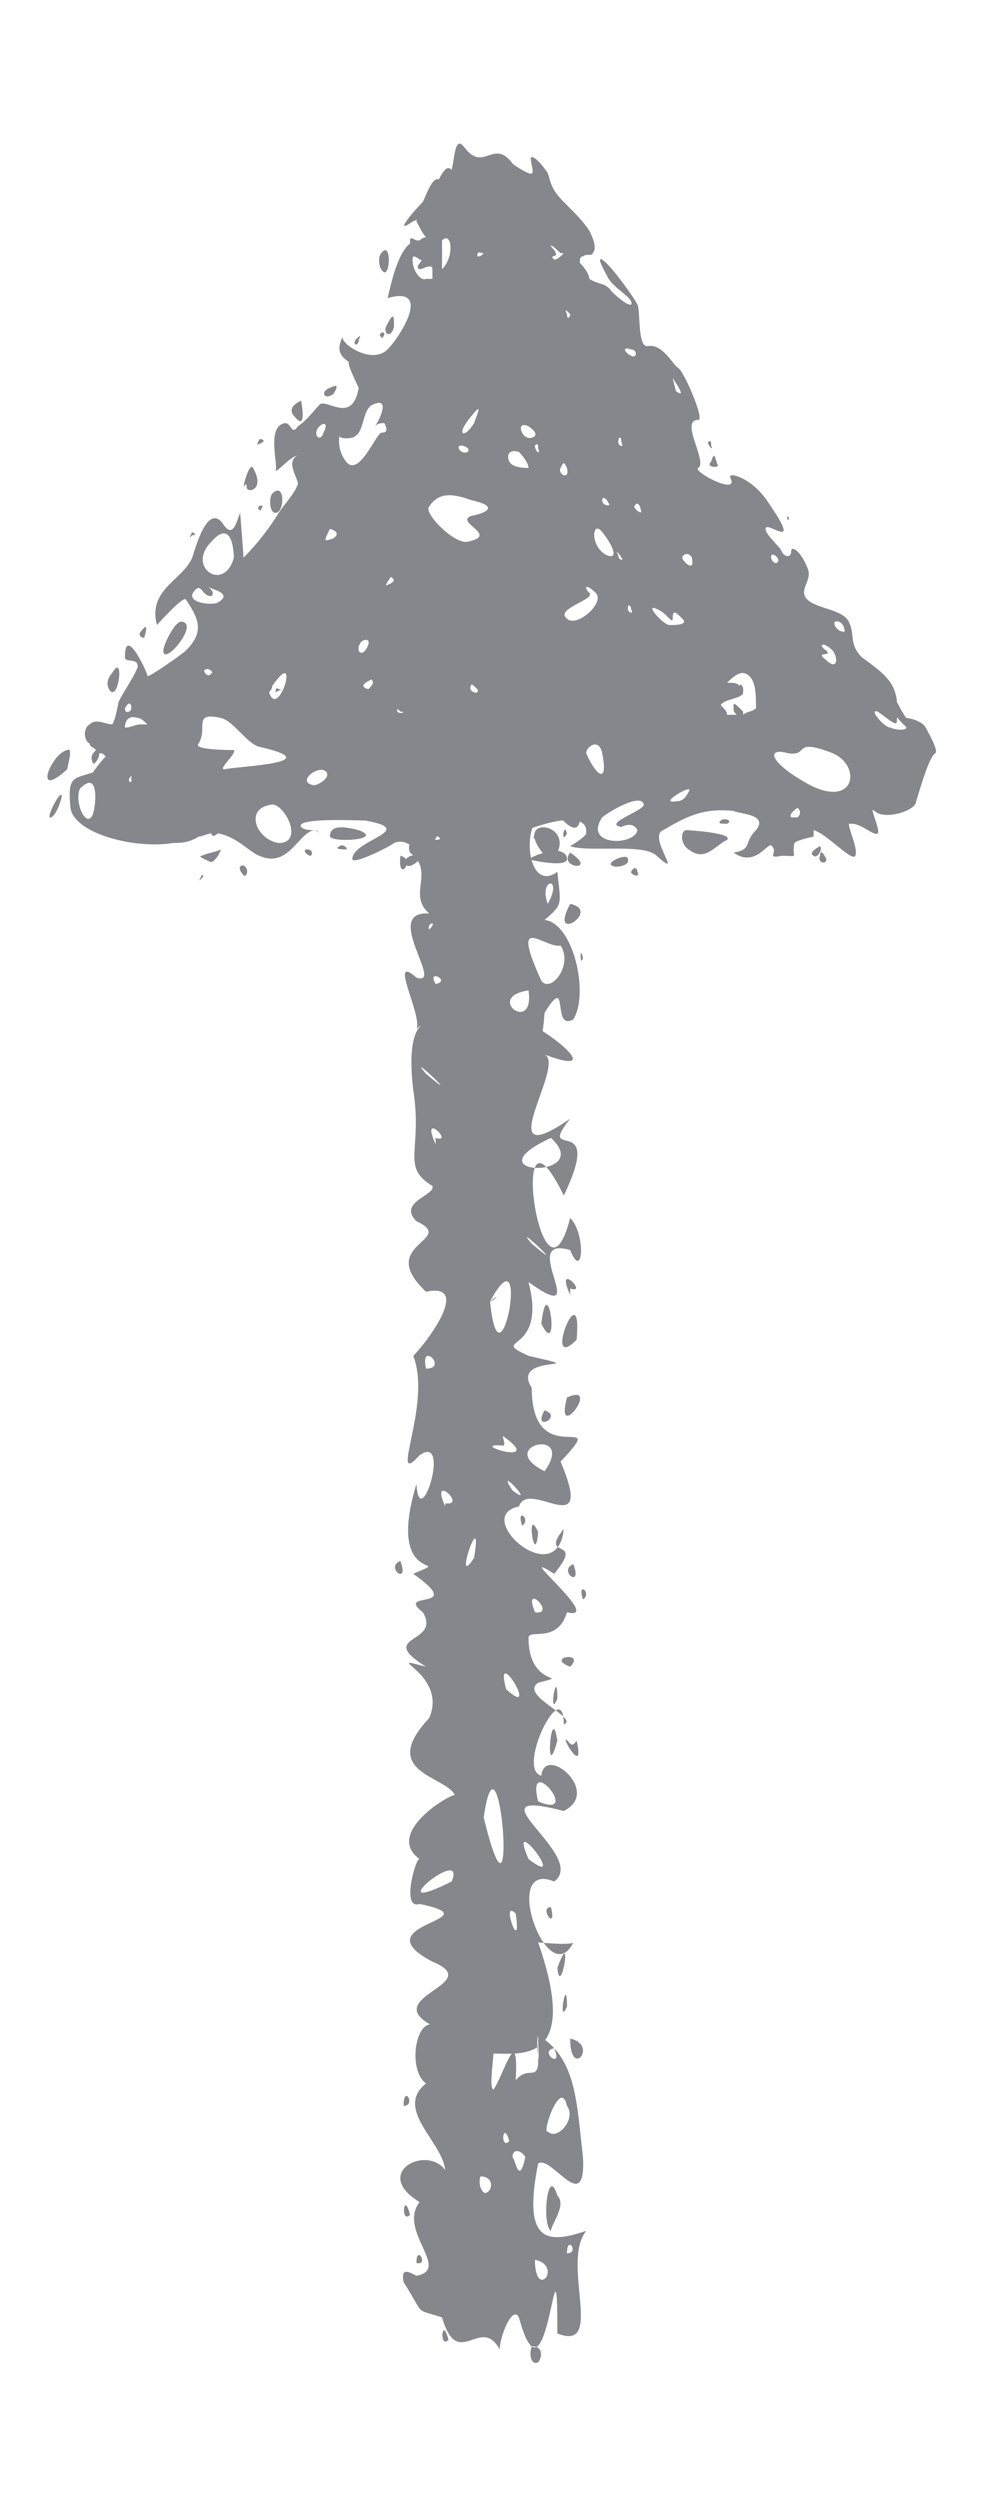 <?xml version="1.0" encoding="UTF-8" standalone="no"?><svg xmlns="http://www.w3.org/2000/svg" xmlns:xlink="http://www.w3.org/1999/xlink" clip-rule="evenodd" stroke-miterlimit="10" viewBox="0 0 31 78"><desc>SVG generated by Keynote</desc><defs></defs><g transform="matrix(1.00, 0.00, -0.00, -1.00, 0.0, 78.0)"><path d="M 16.8 14.5 C 16.7 14.2 16.9 13.5 16.8 13.3 M 16.8 14.5 C 18.0 13.8 18.0 12.4 18.2 10.7 C 18.3 8.8 17.2 10.8 16.8 10.5 C 16.3 8.0 17.1 8.0 18.3 8.4 C 17.5 7.4 18.9 4.6 17.4 5.2 C 17.4 9.2 17.1 2.4 16.2 5.7 C 16.0 6.1 15.6 5.1 15.6 4.7 C 15.0 5.8 14.3 4.0 13.8 5.7 C 12.9 6.0 13.3 5.7 12.6 6.8 C 12.5 7.3 12.8 7.1 13.0 7.0 C 14.1 7.2 12.4 8.4 13.1 9.3 C 11.6 10.2 13.3 11.1 13.9 10.3 C 13.8 11.2 12.3 12.2 13.3 13.0 C 12.6 13.5 13.1 15.8 14.0 14.4 C 14.5 13.4 15.0 14.5 15.3 14.7 C 15.6 14.4 15.2 13.0 15.4 12.8 C 15.7 13.2 16.2 15.0 16.1 13.1 C 16.6 13.7 16.9 12.7 16.8 14.5 C 16.8 14.5 16.8 14.5 16.8 14.5 Z M 17.7 7.7 C 18.1 7.7 17.7 8.3 17.7 7.7 C 17.7 7.7 17.7 7.7 17.7 7.7 Z M 12.6 12.3 C 13.0 12.3 12.6 13.0 12.6 12.3 C 12.6 12.3 12.6 12.3 12.6 12.3 Z M 13.0 7.4 C 13.4 7.3 13.0 8.0 13.0 7.4 C 13.0 7.4 13.0 7.4 13.0 7.4 Z M 17.4 9.5 C 17.1 10.5 16.9 8.6 17.2 8.4 C 17.2 8.6 17.7 9.2 17.4 9.5 C 17.4 9.5 17.4 9.5 17.4 9.5 Z M 15.2 9.6 C 15.4 9.7 15.4 10.1 15.0 10.1 C 14.9 9.8 15.1 9.5 15.2 9.6 C 15.2 9.6 15.2 9.6 15.2 9.6 Z M 16.8 4.3 C 16.9 4.4 17.0 4.8 16.6 4.8 C 16.5 4.5 16.6 4.2 16.8 4.3 C 16.8 4.3 16.8 4.3 16.8 4.3 Z M 16.4 10.7 C 16.3 10.9 16.0 11.0 16.0 10.7 C 16.1 10.6 16.2 9.8 16.4 10.7 C 16.4 10.7 16.4 10.7 16.4 10.7 Z M 17.7 12.3 C 17.5 13.2 16.9 11.4 17.1 11.5 C 17.4 11.2 18.0 11.9 17.7 12.3 C 17.7 12.3 17.7 12.3 17.7 12.3 Z M 15.9 11.2 C 15.7 11.9 15.6 10.9 15.9 11.2 C 15.9 11.2 15.9 11.2 15.9 11.2 Z M 14.0 5.0 C 13.8 5.8 13.7 4.7 14.0 5.0 C 14.0 5.0 14.0 5.0 14.0 5.0 Z M 12.8 8.9 C 12.6 9.7 12.5 8.6 12.8 8.9 C 12.8 8.9 12.8 8.9 12.8 8.9 Z M 16.7 7.5 C 16.7 6.2 17.6 7.3 16.7 7.5 C 16.7 7.5 16.7 7.5 16.7 7.5 Z M 17.8 14.4 C 17.8 13.1 18.7 14.2 17.8 14.4 C 17.8 14.4 17.8 14.4 17.8 14.4 Z M 17.4 54.3 C 17.6 55.4 18.9 50.8 17.4 52.6 C 16.2 53.1 16.3 50.0 17.4 50.8 C 17.5 49.8 17.6 49.8 17.0 49.3 C 17.9 49.2 18.4 47.0 17.9 46.2 C 17.2 45.8 17.8 47.7 17.0 46.4 C 16.8 43.7 16.2 46.6 15.1 45.6 C 15.1 45.5 15.6 45.4 15.3 45.2 C 14.4 45.1 13.7 46.6 13.0 45.9 C 13.2 46.3 12.1 48.3 13.0 47.5 C 13.9 47.2 11.9 49.6 13.4 49.5 C 12.7 50.1 13.6 50.8 12.8 51.4 C 12.6 51.9 13.4 51.9 13.6 51.8 C 14.3 51.8 12.0 52.4 13.3 53.2 C 12.9 53.2 13.0 55.4 13.6 53.8 C 13.5 54.3 13.1 56.8 14.5 55.4 C 15.1 53.7 15.8 57.3 15.9 55.2 C 16.0 53.6 15.8 53.3 16.5 54.5 C 16.4 54.9 16.5 56.7 17.1 55.1 C 16.9 54.8 17.1 54.0 17.4 54.3 C 17.4 54.3 17.4 54.3 17.4 54.3 Z M 15.5 54.6 C 15.4 53.7 16.0 54.5 15.5 54.6 C 15.5 54.6 15.5 54.6 15.5 54.6 Z M 12.5 51.3 C 12.4 50.4 13.0 51.2 12.5 51.3 C 12.5 51.3 12.5 51.3 12.5 51.3 Z M 17.8 51.4 C 17.4 50.9 18.7 50.8 17.8 51.4 C 17.8 51.4 17.8 51.4 17.8 51.4 Z M 13.6 52.8 C 13.6 52.7 13.8 53.0 13.8 53.1 C 13.8 53.1 13.6 52.9 13.6 52.8 C 13.6 52.8 13.6 52.8 13.6 52.8 Z M 17.8 49.8 C 17.1 48.5 18.8 49.6 17.8 49.8 C 17.8 49.8 17.8 49.8 17.8 49.8 Z M 16.5 47.1 C 15.1 46.9 16.7 45.7 16.5 47.1 C 16.5 47.1 16.5 47.1 16.5 47.1 Z M 13.4 49.0 C 13.7 49.3 13.3 49.2 13.4 49.0 C 13.4 49.0 13.4 49.0 13.4 49.0 Z M 13.3 55.0 C 13.5 55.2 13.1 55.2 13.3 55.0 C 13.3 55.0 13.3 55.0 13.3 55.0 Z M 13.6 47.3 C 14.1 47.4 13.3 47.8 13.6 47.3 C 13.6 47.3 13.6 47.3 13.6 47.3 Z M 17.2 51.1 C 18.3 52.4 15.6 52.7 17.2 51.1 C 17.2 51.1 17.2 51.1 17.2 51.1 Z M 17.3 53.4 C 17.5 54.2 16.6 53.2 16.8 52.8 C 16.9 52.9 17.3 53.2 17.3 53.4 C 17.3 53.4 17.3 53.4 17.3 53.4 Z M 17.1 49.8 C 17.6 50.7 16.8 50.6 17.1 49.8 C 17.1 49.8 17.1 49.8 17.1 49.8 Z M 17.7 52.0 C 17.6 52.4 17.5 51.6 17.7 52.0 C 17.7 52.0 17.7 52.0 17.7 52.0 Z M 18.2 48.1 C 18.1 48.6 18.1 47.8 18.2 48.1 C 18.2 48.1 18.2 48.1 18.2 48.1 Z M 17.9 54.4 C 17.8 54.8 17.7 54.1 17.9 54.4 C 17.9 54.4 17.9 54.4 17.9 54.4 Z M 17.5 48.5 C 17.0 48.4 15.9 49.6 16.9 47.4 C 17.2 47.0 17.9 47.9 17.5 48.5 C 17.5 48.5 17.5 48.5 17.5 48.5 Z M 16.8 17.4 C 18.3 13.1 15.7 14.1 15.2 13.9 C 14.4 13.3 14.0 13.9 13.5 14.8 C 11.8 15.7 15.2 16.1 13.5 16.8 C 11.2 18.0 15.5 18.1 13.1 18.6 C 12.5 18.4 13.0 20.1 13.1 20.0 C 12.0 20.8 14.0 22.0 14.2 22.0 C 13.9 22.6 11.8 22.7 13.4 24.4 C 14.0 25.8 11.8 26.4 13.3 26.0 C 11.7 27.0 13.8 26.7 13.2 27.7 C 12.3 28.4 14.6 27.7 12.9 28.9 C 14.3 29.5 12.0 28.4 13.0 31.7 C 13.1 30.1 14.1 33.3 13.1 32.6 C 12.1 31.5 13.5 34.2 12.9 35.7 C 13.4 36.2 14.7 38.0 13.3 37.7 C 11.7 39.2 14.3 39.3 13.0 39.9 C 12.4 40.5 13.6 40.7 13.5 41.0 C 12.5 41.6 13.2 42.1 12.9 44.0 C 12.4 48.3 15.4 44.7 15.7 46.3 C 16.2 46.6 19.4 44.2 17.0 45.1 C 17.7 44.8 15.2 41.3 17.8 43.1 C 16.7 41.7 18.9 43.4 17.6 40.7 C 15.8 44.4 16.9 36.5 17.8 40.0 C 18.3 39.5 18.2 38.0 17.8 39.0 C 16.1 39.5 18.6 36.5 16.5 38.0 C 17.1 35.7 15.2 36.3 16.5 35.7 C 18.7 35.2 15.9 35.8 16.6 34.7 C 16.6 32.0 19.1 34.1 17.5 32.4 C 18.6 29.8 16.5 31.9 16.2 31.0 C 14.7 30.7 17.4 28.3 17.6 30.3 C 16.8 29.3 18.3 30.1 17.3 28.9 C 15.9 29.8 18.9 27.4 17.7 27.7 C 17.4 26.7 16.5 27.2 16.5 26.9 C 16.5 25.3 17.9 25.8 16.8 25.5 C 16.2 25.1 18.1 24.4 17.6 24.2 C 17.6 25.8 16.1 22.8 16.9 22.6 C 17.0 23.6 18.8 22.1 17.6 21.5 C 14.5 22.3 18.4 20.1 17.3 19.3 C 15.6 20.0 17.1 15.8 17.9 17.4 C 17.8 17.3 16.8 17.4 16.8 17.4 M 17.4 23.7 C 17.2 25.0 17.0 22.2 17.4 23.7 M 17.8 23.6 C 17.3 24.2 18.3 22.4 18.0 23.7 C 18.0 23.7 17.9 23.5 17.8 23.6 M 17.9 29.2 C 17.4 29.0 18.2 28.4 17.9 29.2 M 16.8 30.2 C 16.4 31.1 16.7 29.0 16.8 30.2 M 17.2 42.5 C 14.6 41.3 18.6 41.2 17.2 42.5 M 17.7 34.4 C 17.3 32.9 18.8 34.9 17.7 34.4 M 17.0 34.0 C 16.6 33.3 17.6 33.8 17.0 34.0 M 17.2 40.2 C 17.1 40.3 17.1 40.3 17.2 40.2 C 17.2 40.2 17.2 40.2 17.2 40.2 Z M 17.1 43.8 C 17.1 43.8 17.1 43.8 17.1 43.8 C 17.1 43.8 17.1 43.8 17.1 43.8 Z M 16.9 36.7 C 17.5 35.5 17.1 38.5 16.9 36.7 C 16.9 36.7 16.9 36.7 16.9 36.7 Z M 13.2 42.1 C 13.1 42.0 13.1 42.0 13.2 42.1 C 13.2 42.1 13.2 42.1 13.2 42.1 Z M 16.2 22.6 C 16.2 22.6 16.2 22.6 16.2 22.6 C 16.2 22.6 16.2 22.6 16.2 22.6 Z M 17.2 18.5 C 16.8 18.5 17.4 17.7 17.2 18.5 C 17.2 18.5 17.2 18.5 17.2 18.5 Z M 14.2 15.1 C 14.2 15.1 14.2 15.1 14.2 15.1 C 14.2 15.1 14.2 15.1 14.2 15.1 Z M 14.9 21.2 C 14.8 21.2 14.8 21.2 14.9 21.2 C 14.9 21.2 14.9 21.2 14.9 21.2 Z M 16.8 21.8 C 18.2 21.2 16.4 23.4 16.8 21.8 C 16.8 21.8 16.8 21.8 16.8 21.8 Z M 13.3 35.3 C 14.0 35.3 13.1 36.2 13.3 35.3 C 13.3 35.3 13.3 35.3 13.3 35.3 Z M 16.3 30.4 C 16.6 30.6 16.1 31.0 16.3 30.4 C 16.3 30.4 16.3 30.4 16.3 30.4 Z M 18.2 28.1 C 18.5 28.3 18.0 28.7 18.2 28.1 C 18.2 28.1 18.2 28.1 18.2 28.1 Z M 17.6 18.6 C 17.7 18.6 17.7 18.6 17.6 18.6 C 17.6 18.6 17.6 18.6 17.6 18.6 Z M 16.5 20.0 C 17.8 19.0 15.8 21.6 16.5 20.0 C 16.5 20.0 16.5 20.0 16.5 20.0 Z M 16.1 18.3 C 15.6 18.8 16.3 16.9 16.1 18.3 M 14.1 19.3 C 14.6 20.5 11.7 18.1 14.1 19.3 C 14.1 19.3 14.1 19.3 14.1 19.3 Z M 13.6 25.7 C 13.5 25.7 13.5 25.7 13.6 25.7 C 13.6 25.7 13.6 25.7 13.6 25.7 Z M 17.4 25.0 C 17.4 26.1 17.1 24.3 17.4 25.0 C 17.4 25.0 17.4 25.0 17.4 25.0 Z M 17.7 15.4 C 17.7 16.5 17.4 14.7 17.7 15.4 C 17.7 15.4 17.7 15.4 17.7 15.4 Z M 14.8 29.4 C 15.1 31.2 14.1 28.3 14.8 29.4 C 14.8 29.4 14.8 29.4 14.8 29.4 Z M 16.4 36.0 C 16.3 36.1 16.3 36.1 16.4 36.0 C 16.4 36.0 16.4 36.0 16.4 36.0 Z M 16.9 37.3 C 16.9 37.3 16.9 37.3 16.9 37.3 C 16.9 37.3 16.9 37.3 16.9 37.3 Z M 15.6 42.4 C 15.5 42.5 15.5 42.5 15.6 42.4 C 15.6 42.4 15.6 42.4 15.6 42.4 Z M 17.6 38.4 C 17.5 38.4 17.5 38.4 17.6 38.4 C 17.6 38.4 17.6 38.4 17.6 38.4 Z M 17.2 42.0 C 17.2 42.0 17.2 42.0 17.2 42.0 C 17.2 42.0 17.2 42.0 17.2 42.0 Z M 18.4 41.5 C 18.3 41.5 18.3 41.5 18.4 41.5 C 18.4 41.5 18.4 41.5 18.4 41.5 Z M 12.6 33.5 C 12.5 33.6 12.5 33.6 12.6 33.5 C 12.6 33.5 12.6 33.5 12.6 33.5 Z M 18.0 20.5 C 17.9 20.6 17.9 20.6 18.0 20.5 C 18.0 20.5 18.0 20.5 18.0 20.5 Z M 16.7 41.7 C 16.7 41.7 16.7 41.7 16.7 41.7 C 16.7 41.7 16.7 41.7 16.7 41.7 Z M 15.7 32.9 C 14.5 33.0 17.1 32.2 15.7 33.2 C 15.7 33.1 15.8 32.9 15.7 32.9 M 13.8 34.1 C 13.7 34.1 13.7 34.1 13.8 34.1 C 13.8 34.1 13.8 34.1 13.8 34.1 Z M 13.1 30.2 C 13.0 30.1 13.0 30.1 13.1 30.2 C 13.1 30.2 13.1 30.2 13.1 30.2 Z M 17.8 37.8 C 18.4 37.6 17.3 38.7 17.8 37.6 M 13.6 42.5 C 14.2 42.3 13.1 43.4 13.6 42.3 M 17.3 14.1 C 16.8 14.0 17.6 13.4 17.3 14.1 M 12.5 29.3 C 12.0 29.1 12.8 28.5 12.5 29.3 M 13.9 31.1 C 14.6 31.0 13.4 32.1 13.9 31.0 M 13.6 39.7 C 13.6 39.8 13.6 39.8 13.6 39.7 C 13.6 39.7 13.6 39.7 13.6 39.7 Z M 17.3 26.7 C 17.3 26.7 17.3 26.7 17.3 26.7 C 17.3 26.7 17.3 26.7 17.3 26.7 Z M 16.0 31.5 C 16.8 30.9 15.4 32.4 16.0 31.5 M 15.8 25.3 C 16.9 24.3 15.4 26.8 15.8 25.3 M 13.3 44.5 C 14.6 43.4 12.6 45.3 13.3 44.5 M 16.6 39.2 C 17.9 38.1 15.9 40.0 16.6 39.2 M 16.7 27.7 C 17.4 27.6 16.3 28.7 16.7 27.7 M 17.4 16.6 C 17.5 15.6 17.9 18.0 17.4 16.6 M 13.6 37.1 C 13.5 37.2 13.5 37.2 13.6 37.1 C 13.6 37.1 13.6 37.1 13.6 37.1 Z M 12.5 20.0 C 12.4 20.0 12.4 20.0 12.5 20.0 C 12.5 20.0 12.5 20.0 12.5 20.0 Z M 17.6 45.9 C 17.5 45.9 17.5 45.9 17.6 45.9 C 17.6 45.9 17.6 45.9 17.6 45.9 Z M 16.0 38.5 C 15.9 38.6 15.9 38.6 16.0 38.5 C 16.0 38.5 16.0 38.5 16.0 38.5 Z M 17.8 43.8 C 17.7 43.9 17.7 43.9 17.8 43.8 C 17.8 43.8 17.8 43.8 17.8 43.8 Z M 15.0 35.2 C 14.9 35.2 14.9 35.2 15.0 35.2 C 15.0 35.2 15.0 35.2 15.0 35.2 Z M 18.3 34.5 C 18.2 34.6 18.2 34.6 18.3 34.5 C 18.3 34.5 18.3 34.5 18.3 34.5 Z M 16.9 30.9 C 16.8 30.9 16.8 30.9 16.9 30.9 C 16.9 30.9 16.9 30.9 16.9 30.9 Z M 18.0 36.2 C 18.2 38.4 16.9 35.1 18.0 36.2 C 18.0 36.2 18.0 36.2 18.0 36.2 Z M 14.7 32.4 C 14.7 32.4 14.7 32.4 14.7 32.4 C 14.7 32.4 14.7 32.4 14.7 32.4 Z M 17.0 32.1 C 18.0 33.5 15.4 32.9 17.0 32.1 M 17.8 26.0 C 18.3 26.5 17.0 26.3 17.8 26.0 M 13.5 23.6 C 13.4 23.6 13.4 23.6 13.5 23.6 C 13.5 23.6 13.5 23.6 13.5 23.6 Z M 13.8 24.3 C 13.8 24.3 13.8 24.3 13.8 24.3 C 13.8 24.3 13.8 24.3 13.8 24.3 Z M 18.0 24.6 C 18.0 24.6 18.0 24.6 18.0 24.6 C 18.0 24.6 18.0 24.6 18.0 24.6 Z M 12.6 24.4 C 12.6 24.4 12.6 24.4 12.6 24.4 C 12.6 24.4 12.6 24.4 12.6 24.4 Z M 18.2 33.7 C 18.2 33.7 18.2 33.7 18.2 33.7 C 18.2 33.7 18.2 33.7 18.2 33.7 Z M 18.2 44.9 C 18.2 44.9 18.2 44.9 18.2 44.9 C 18.2 44.9 18.2 44.9 18.2 44.9 Z M 13.9 16.9 C 13.9 17.0 13.9 17.0 13.9 16.9 C 13.9 16.9 13.9 16.9 13.9 16.9 Z M 16.9 34.9 C 16.8 34.9 16.8 34.9 16.9 34.9 C 16.9 34.9 16.9 34.9 16.9 34.9 Z M 13.7 22.0 C 13.6 22.1 13.6 22.1 13.7 22.0 C 13.7 22.0 13.7 22.0 13.7 22.0 Z M 17.1 34.1 C 17.1 34.2 17.1 34.2 17.1 34.1 C 17.1 34.1 17.1 34.1 17.1 34.1 Z M 13.3 36.8 C 13.3 36.8 13.3 36.8 13.3 36.8 C 13.3 36.8 13.3 36.8 13.3 36.8 Z M 12.6 39.2 C 12.6 39.2 12.6 39.2 12.6 39.2 C 12.6 39.2 12.6 39.2 12.6 39.2 Z M 15.6 36.6 C 15.6 36.7 15.6 36.7 15.6 36.6 C 15.6 36.6 15.6 36.6 15.6 36.6 Z M 15.1 21.3 C 16.2 16.8 15.6 24.7 15.1 21.3 M 15.3 37.4 C 15.6 34.3 16.6 39.8 15.3 37.4 C 15.7 37.7 15.4 37.4 15.3 37.4 " fill="#85878C"></path><path d="M 2.1 54.6 C 1.6 54.5 1.0 53.0 2.1 54.0 C 2.1 54.1 2.3 54.7 2.1 54.6 Z M 3.5 57.0 C 3.4 56.9 3.3 56.7 3.4 56.5 C 3.7 56.0 3.9 57.7 3.5 57.0 Z M 1.9 53.2 C 1.8 53.2 1.4 52.4 1.6 52.5 C 1.8 52.6 2.0 53.3 1.9 53.2 Z M 5.7 58.6 C 5.5 58.7 5.1 57.9 5.1 57.7 C 5.1 57.2 6.2 58.5 5.7 58.6 Z M 9.8 52.1 C 9.9 52.1 9.9 52.1 10.0 52.0 C 9.9 52.1 9.8 52.1 9.8 52.1 Z M 11.9 70.1 C 11.8 70.0 11.8 69.6 12.0 69.5 C 12.2 69.5 12.2 70.5 11.9 70.1 Z M 25.6 51.6 C 25.6 51.6 25.2 51.4 25.4 51.3 C 25.5 51.2 25.7 51.5 25.6 51.6 Z M 25.6 51.3 C 25.5 51.1 25.8 51.0 25.8 51.2 C 25.7 51.4 25.6 51.5 25.6 51.3 Z M 22.2 64.1 C 22.2 64.2 22.2 64.3 22.1 64.2 C 22.1 64.1 22.3 63.9 22.2 64.1 Z M 22.2 63.6 C 22.0 63.4 22.5 63.4 22.4 63.5 C 22.3 63.8 22.3 63.9 22.2 63.6 Z M 24.6 61.9 C 24.6 62.0 24.6 62.1 24.6 61.9 C 24.5 61.8 24.7 61.7 24.6 61.9 Z M 19.1 51.0 C 19.2 50.9 19.7 51.0 19.6 51.2 C 19.6 51.4 18.9 51.1 19.1 51.0 Z M 19.7 50.8 C 19.7 50.7 20.0 50.6 19.9 50.8 C 19.9 50.9 19.8 51.0 19.7 50.8 Z M 17.7 51.2 C 17.7 51.5 17.2 51.5 17.1 51.4 C 16.9 51.4 16.7 51.3 16.5 51.2 C 16.4 51.2 17.7 50.9 17.7 51.2 Z M 13.5 51.5 C 13.5 51.4 13.5 51.3 13.7 51.4 C 13.9 51.5 13.5 51.6 13.5 51.5 Z M 15.9 51.3 C 15.9 51.2 15.9 51.2 16.1 51.3 C 16.3 51.3 15.9 51.4 15.9 51.3 Z M 7.9 63.4 C 7.8 63.6 7.6 62.9 7.6 62.8 C 7.6 62.8 7.7 63.0 7.7 62.8 C 7.7 62.6 8.3 62.7 7.9 63.4 Z M 4.4 58.3 C 4.3 58.2 4.4 58.1 4.5 58.1 C 4.5 58.1 4.7 58.7 4.4 58.3 Z M 8.2 62.2 C 8.1 62.3 8.0 62.1 8.1 62.1 C 8.1 62.0 8.2 62.2 8.2 62.2 Z M 8.5 62.6 C 8.4 62.5 8.4 62.0 8.6 62.0 C 8.9 62.0 8.9 63.0 8.5 62.6 Z M 8.1 64.3 C 8.0 64.1 8.0 64.1 8.2 64.2 C 8.3 64.3 8.1 64.3 8.1 64.3 Z M 6.0 61.4 C 5.9 61.2 5.9 61.2 6.0 61.3 C 6.2 61.3 6.0 61.4 6.0 61.4 Z M 9.4 65.5 C 9.4 65.5 8.9 65.3 9.2 65.0 C 9.6 64.5 9.4 65.5 9.4 65.5 Z M 11.1 67.4 C 11.0 67.2 11.2 67.2 11.2 67.4 C 11.3 67.6 11.2 67.5 11.1 67.4 Z M 12.3 67.8 C 12.3 68.1 12.3 68.3 12.1 67.9 C 11.9 67.6 12.2 67.4 12.3 67.8 Z M 11.9 67.5 C 11.9 67.4 12.0 67.5 12.0 67.6 C 11.9 67.7 11.8 67.5 11.9 67.5 Z M 10.3 65.9 C 10.0 65.8 10.1 65.5 10.4 65.7 C 10.6 66.0 10.5 66.0 10.3 65.9 Z M 7.6 51.0 C 7.4 51.0 7.5 50.8 7.6 50.7 C 7.7 50.6 7.8 50.9 7.6 51.0 Z M 16.7 52.0 C 16.6 51.8 16.7 51.8 16.9 51.9 C 17.2 51.9 16.8 52.1 16.7 52.0 Z M 22.5 52.4 C 22.4 52.3 22.5 52.3 22.7 52.3 C 22.9 52.4 22.6 52.5 22.5 52.4 Z M 14.4 51.9 C 14.3 51.9 14.9 51.4 15.3 51.8 C 15.6 52.2 14.6 52.3 14.4 51.9 Z M 8.7 56.5 C 8.6 56.6 8.6 56.4 8.6 56.4 C 8.8 56.5 8.8 56.5 8.7 56.5 Z M 15.7 52.6 C 15.6 52.7 15.6 52.4 15.7 52.3 C 15.8 52.3 15.9 52.6 15.7 52.6 Z M 21.4 52.1 C 21.2 52.0 21.3 51.6 21.5 51.5 C 22.0 51.1 22.3 51.6 22.7 51.8 C 22.9 52.0 21.6 52.1 21.4 52.1 Z M 6.2 51.9 C 6.3 51.9 6.5 52.0 6.6 52.0 C 6.6 51.9 6.7 51.9 6.8 52.0 C 7.4 51.9 7.8 51.4 8.1 51.3 C 9.0 50.9 9.3 52.0 9.8 52.1 C 9.7 52.1 9.5 52.1 9.4 52.2 C 9.2 52.5 11.2 52.4 11.4 52.4 C 13.1 52.1 11.0 51.8 11.0 51.2 C 11.0 51.0 12.2 51.6 12.3 51.7 C 12.8 51.9 12.9 51.3 13.4 51.6 C 13.6 51.7 14.2 53.0 14.4 52.8 C 14.6 52.6 15.1 52.8 15.3 52.8 C 15.7 52.8 16.2 52.7 15.9 52.3 C 15.7 51.9 15.6 51.6 16.0 51.9 C 16.3 52.1 18.4 52.9 18.3 52.0 C 18.3 51.9 17.8 51.6 17.8 51.6 C 18.4 51.4 20.1 51.7 20.5 51.3 C 21.4 50.5 20.2 51.9 20.7 52.1 C 21.4 52.5 21.9 52.8 22.9 52.7 C 23.1 52.6 24.0 52.6 23.6 52.1 C 23.2 51.7 23.5 51.5 22.9 51.4 C 23.6 50.9 24.0 51.8 24.1 51.6 C 24.3 51.4 23.9 51.2 24.4 51.3 C 25.0 51.3 24.7 51.2 24.8 51.7 C 24.9 51.8 25.4 51.9 25.4 51.9 C 25.4 52.0 25.4 52.0 25.4 52.1 C 25.8 52.0 26.6 51.1 26.7 51.3 C 26.8 51.5 26.5 52.1 26.5 52.3 C 26.6 52.3 26.6 52.3 26.6 52.3 C 26.9 52.3 27.3 51.9 27.4 52.0 C 27.5 52.1 27.1 52.9 27.3 52.7 C 27.6 52.4 28.6 52.7 28.6 53.0 C 28.7 53.3 29.0 54.4 29.2 54.5 C 29.3 54.6 29.0 55.1 28.9 55.3 C 28.8 55.5 28.4 55.6 28.3 55.6 C 28.2 55.7 28.0 56.1 28.0 56.1 C 28.0 56.1 28.0 56.4 27.8 56.7 C 27.6 57.0 27.3 57.2 26.9 57.5 C 26.5 57.9 26.7 58.2 26.5 58.6 C 26.3 59.0 25.5 59.0 25.2 59.3 C 24.9 59.6 25.4 59.9 25.2 60.3 C 25.0 60.8 24.7 61.0 24.7 60.8 C 24.7 60.6 24.5 60.6 24.4 60.8 C 24.4 60.9 23.9 61.3 23.9 61.5 C 23.9 61.8 25.1 60.7 24.0 62.3 C 23.5 63.1 22.7 63.3 22.8 63.1 C 23.1 62.5 21.6 63.3 21.8 63.4 C 22.1 63.6 21.2 64.9 21.8 64.9 C 22.0 64.9 21.4 66.3 21.2 66.5 C 21.0 66.6 20.7 67.3 20.2 67.2 C 19.9 67.2 20.0 68.3 19.9 68.5 C 19.8 68.7 19.1 69.7 18.8 69.9 C 18.6 70.0 18.9 69.5 19.0 69.3 C 19.2 69.0 19.6 68.8 19.7 68.6 C 19.8 68.3 19.3 68.7 19.1 68.9 C 18.9 69.2 18.7 69.1 18.4 69.3 C 18.4 69.4 18.3 69.6 18.1 69.8 C 18.1 69.9 18.1 70.0 18.2 70.0 C 18.3 70.1 18.5 70.0 18.5 70.1 C 18.6 70.2 18.6 70.4 18.4 70.8 C 18.2 71.1 18.0 71.3 17.6 71.7 C 17.2 72.1 17.2 72.3 17.1 72.6 C 16.9 72.9 16.7 73.1 16.6 73.1 C 16.5 73.1 16.7 72.6 16.6 72.6 C 16.6 72.5 16.1 72.8 16.0 72.9 C 15.4 73.7 15.1 72.6 14.5 73.4 C 14.2 73.8 14.2 73.1 14.1 72.7 C 14.0 72.8 13.9 72.8 13.7 72.4 C 13.5 72.5 13.3 71.9 13.2 71.7 C 13.0 71.5 12.2 70.6 12.9 71.1 C 12.9 71.1 13.0 71.1 13.0 71.2 C 13.0 71.2 13.0 71.2 13.0 71.1 C 13.0 71.1 13.6 71.2 13.6 71.2 C 13.6 71.2 13.0 71.1 13.0 71.1 C 13.1 70.9 13.2 70.7 13.3 70.6 C 13.2 70.6 13.1 70.5 13.1 70.5 C 13.0 70.5 13.0 70.5 13.0 70.5 C 13.0 70.5 13.0 70.5 13.0 70.5 C 12.8 70.6 12.8 70.6 12.8 70.4 C 12.4 70.1 12.2 69.1 12.1 68.7 C 13.5 69.1 12.5 67.5 12.1 67.1 C 11.6 66.6 10.6 67.3 10.7 67.5 C 10.5 67.1 10.6 66.9 10.9 66.7 C 10.8 66.7 11.2 65.9 11.2 65.9 C 11.0 64.8 10.3 65.5 10.0 65.4 C 9.8 65.2 9.6 64.9 9.3 64.7 C 9.1 64.4 9.1 64.8 8.9 64.8 C 8.3 64.7 8.7 63.5 8.6 63.3 C 8.8 63.4 9.0 63.7 9.3 63.8 C 8.9 63.6 9.3 63.1 9.3 62.9 C 9.2 62.6 8.9 62.3 8.7 62.0 C 8.4 61.5 8.0 61.0 7.6 60.6 C 7.6 60.8 7.5 61.9 7.5 62.0 C 7.4 61.8 7.3 61.2 7.0 61.6 C 6.5 62.4 6.1 60.9 6.0 60.6 C 5.7 59.9 4.6 59.6 4.9 58.5 C 4.9 58.5 5.7 59.4 5.8 59.3 C 6.2 58.7 6.4 58.3 5.8 57.7 C 5.7 57.6 4.7 56.9 4.6 56.9 C 4.7 56.8 3.9 58.6 3.9 57.5 C 3.9 57.3 4.3 57.5 4.3 57.2 C 4.2 56.9 3.9 56.5 3.7 56.1 C 3.7 56.1 3.6 55.5 3.5 55.4 C 3.3 55.4 3.0 55.6 2.8 55.4 C 2.6 55.3 2.6 54.9 2.8 54.8 C 2.8 54.8 2.8 54.8 2.8 54.8 C 2.8 54.7 2.9 54.7 3.0 54.6 C 2.9 54.5 2.8 54.4 2.9 54.2 C 2.9 54.1 3.1 54.3 3.1 54.5 C 3.2 54.5 3.2 54.5 3.3 54.4 C 3.1 54.2 2.9 53.9 2.9 53.9 C 2.3 53.7 2.1 53.8 2.2 52.8 C 2.3 52.0 4.2 51.5 5.4 51.7 C 5.6 51.7 5.9 51.7 6.2 51.9 Z M 17.5 70.1 C 17.5 70.1 17.6 70.1 17.6 70.1 C 17.5 70.0 17.4 69.9 17.3 69.9 C 17.1 70.1 17.5 69.9 17.3 70.2 C 17.1 70.4 17.2 70.4 17.5 70.1 Z M 14.9 70.0 C 14.9 70.2 15.0 70.1 15.1 70.1 C 15.0 70.0 15.0 70.0 14.9 70.0 Z M 13.8 70.5 C 14.1 70.8 14.2 70.0 13.8 69.6 C 13.8 70.0 13.8 70.3 13.8 70.5 Z M 12.9 70.0 C 13.0 70.0 13.1 69.9 13.1 69.9 C 13.3 69.9 12.9 69.7 13.1 69.6 C 13.2 69.6 13.5 69.8 13.5 69.6 C 13.5 69.5 13.5 69.4 13.5 69.3 C 13.4 69.3 13.4 69.3 13.3 69.3 C 13.1 69.2 12.8 69.7 12.9 70.0 Z M 17.7 68.2 C 17.6 68.4 17.7 68.3 17.8 68.2 C 17.8 68.1 17.7 68.0 17.7 68.2 Z M 19.7 66.9 C 19.5 67.0 19.4 67.2 19.7 67.1 C 19.9 67.1 19.9 66.8 19.7 66.9 Z M 16.7 64.1 C 16.8 64.2 16.8 64.1 16.8 64.0 C 16.9 63.8 16.7 63.9 16.7 64.1 Z M 14.6 63.9 C 14.4 63.8 14.2 64.1 14.4 64.1 C 14.5 64.1 14.7 64.0 14.6 63.9 Z M 19.4 64.2 C 19.5 64.0 19.3 64.1 19.3 64.2 C 19.3 64.4 19.4 64.4 19.4 64.2 Z M 16.5 64.7 C 16.8 64.5 16.7 64.4 16.7 64.4 C 16.6 64.3 16.4 64.3 16.3 64.5 C 16.2 64.7 16.3 64.8 16.5 64.7 Z M 14.8 64.8 C 14.5 64.3 14.2 64.4 14.7 65.0 C 15.1 65.5 14.9 65.1 14.8 64.8 Z M 21.1 65.8 C 21.1 65.8 21.0 66.2 21.0 66.2 C 21.0 66.2 21.5 65.5 21.1 65.8 Z M 9.9 64.6 C 10.0 64.8 10.3 64.9 10.1 64.5 C 10.0 64.2 9.8 64.4 9.9 64.6 Z M 10.8 63.6 C 10.5 64.0 10.6 64.4 10.6 64.4 C 10.6 64.3 11.0 64.3 11.1 64.4 C 11.4 64.6 11.3 65.3 11.7 65.4 C 12.2 65.6 11.8 64.8 11.7 64.7 C 11.8 64.8 11.9 64.8 12.0 64.8 C 12.1 64.6 12.1 64.5 11.9 64.5 C 11.7 64.4 11.2 63.1 10.8 63.6 Z M 15.9 63.6 C 15.8 63.8 15.9 64.0 16.2 63.9 C 16.4 63.7 16.5 63.5 16.5 63.4 C 16.4 63.4 16.0 63.4 15.9 63.6 Z M 17.5 63.4 C 17.6 63.6 17.6 63.6 17.7 63.4 C 17.8 63.0 17.4 63.2 17.5 63.4 Z M 24.3 60.5 C 24.2 60.3 24.0 60.6 24.1 60.7 C 24.2 60.7 24.3 60.6 24.3 60.5 Z M 21.6 60.6 C 21.7 60.1 21.3 60.5 21.3 60.6 C 21.3 60.7 21.5 60.8 21.6 60.6 Z M 20.0 62.1 C 20.1 61.9 19.8 62.1 19.8 62.2 C 19.9 62.4 20.0 62.2 20.0 62.1 Z M 19.0 62.3 C 19.1 62.2 18.8 62.2 18.8 62.4 C 18.8 62.5 18.9 62.5 19.0 62.3 Z M 10.3 61.5 C 10.3 61.5 10.7 61.4 10.4 61.2 C 10.1 61.1 10.1 61.1 10.3 61.5 Z M 13.4 62.2 C 13.6 62.5 13.9 62.7 14.7 62.4 C 15.6 62.2 15.2 62.0 14.7 61.9 C 14.2 61.7 15.6 61.3 14.6 61.1 C 14.2 61.0 13.2 62.0 13.4 62.2 Z M 18.9 60.7 C 18.4 61.0 18.5 61.8 18.8 61.4 C 19.2 60.9 19.3 60.5 18.9 60.7 Z M 19.3 60.7 C 19.2 60.8 19.3 60.8 19.4 60.6 C 19.5 60.5 19.3 60.5 19.3 60.7 Z M 6.6 61.1 C 7.3 61.9 7.3 60.6 7.3 60.6 C 7.0 59.5 5.8 60.3 6.6 61.1 Z M 24.9 52.5 C 24.9 52.5 24.8 52.5 24.8 52.5 C 24.8 52.5 24.7 52.5 24.7 52.5 C 24.6 52.6 24.9 52.8 24.9 52.8 C 25.0 52.7 25.0 52.6 24.9 52.5 Z M 19.4 52.2 C 19.6 52.3 19.8 52.3 19.9 52.1 C 19.8 51.6 18.2 51.6 18.8 52.5 C 18.9 52.6 20.0 53.3 20.1 52.9 C 20.1 52.7 18.8 52.3 19.4 52.2 Z M 21.1 53.0 C 20.5 52.9 21.7 53.6 21.5 53.3 C 21.4 53.1 21.3 53.0 21.1 53.0 Z M 26.0 54.5 C 26.9 54.1 26.7 52.8 25.3 53.5 C 24.0 54.2 23.9 54.7 24.6 54.5 C 25.3 54.4 24.7 55.0 26.0 54.5 Z M 18.8 54.5 C 19.0 53.5 18.6 53.8 18.3 54.5 C 18.3 54.7 18.7 55.0 18.8 54.5 Z M 16.8 54.6 C 16.6 54.5 16.6 54.5 16.7 54.7 C 16.9 54.9 17.1 54.7 16.8 54.6 Z M 27.4 55.8 C 27.7 55.6 28.0 55.3 28.0 55.5 C 28.0 55.7 28.0 55.6 28.2 55.4 C 28.5 55.2 28.0 55.2 27.8 55.3 C 27.6 55.3 27.1 55.9 27.4 55.8 Z M 19.7 59.0 C 19.8 58.8 19.6 58.9 19.6 59.0 C 19.6 59.2 19.7 59.1 19.7 59.0 Z M 12.2 60.0 C 12.2 60.0 12.4 59.9 12.2 59.8 C 12.0 59.7 12.0 59.7 12.2 60.0 Z M 6.1 59.6 C 6.3 59.8 6.3 59.4 6.6 59.4 C 6.7 59.5 6.6 59.6 6.5 59.7 C 6.6 59.6 7.3 59.5 6.8 59.2 C 6.6 59.1 5.7 59.2 6.1 59.6 Z M 17.7 58.7 C 17.3 59.0 18.6 59.3 18.4 59.5 C 18.2 59.7 18.3 59.8 18.6 59.5 C 18.9 59.2 18.0 58.4 17.7 58.7 Z M 20.9 58.5 C 20.7 58.5 20.1 59.2 20.5 59.0 C 20.8 58.9 21.0 58.5 21.0 58.7 C 21.0 59.0 21.1 58.9 21.3 58.7 C 21.5 58.5 21.1 58.5 20.9 58.5 Z M 26.3 58.3 C 26.1 58.3 25.9 58.7 26.2 58.6 C 26.4 58.5 26.4 58.2 26.3 58.3 Z M 11.3 58.0 C 11.5 58.1 11.6 58.0 11.4 57.7 C 11.2 57.5 11.1 57.8 11.3 58.0 Z M 25.8 57.4 C 25.4 57.7 26.0 57.5 25.8 57.7 C 25.5 57.9 25.7 58.0 26.0 57.7 C 26.2 57.4 26.1 57.1 25.8 57.4 Z M 6.4 57.1 C 6.5 57.2 6.7 57.0 6.6 57.0 C 6.5 56.8 6.3 57.1 6.4 57.1 Z M 8.4 56.4 C 8.4 56.4 8.5 56.5 8.5 56.6 C 9.4 57.9 8.7 55.5 8.4 56.4 Z M 11.5 56.5 C 11.1 56.6 11.6 56.8 11.6 56.8 C 11.7 56.7 11.6 56.6 11.5 56.5 Z M 14.9 56.5 C 15.0 56.3 14.6 56.4 14.7 56.6 C 14.7 56.7 14.8 56.6 14.9 56.5 Z M 3.9 55.9 C 4.0 56.1 4.1 56.1 4.1 55.9 C 4.1 55.8 3.9 55.7 3.9 55.9 Z M 12.4 55.8 C 12.4 55.9 12.4 55.9 12.5 55.8 C 12.7 55.8 12.5 55.7 12.4 55.8 Z M 22.7 55.7 C 22.7 55.8 22.6 55.9 22.5 56.0 C 22.6 56.2 23.2 56.2 23.2 56.4 C 23.2 56.5 23.2 56.5 23.2 56.5 C 23.2 56.5 23.2 56.5 23.2 56.5 C 23.2 56.6 23.1 56.7 23.1 56.6 C 23.0 56.7 22.9 56.7 22.7 56.7 C 23.0 57.0 23.2 57.1 23.4 56.9 C 23.6 56.7 23.6 56.3 23.6 55.9 C 23.5 55.8 23.3 55.8 23.2 55.7 C 23.2 55.8 23.2 55.8 23.2 55.8 C 23.0 56.0 22.9 56.1 22.9 56.0 C 22.9 55.8 22.9 55.8 23.0 55.7 C 22.9 55.7 22.8 55.7 22.7 55.7 Z M 13.7 55.3 C 13.4 55.4 13.6 55.5 14.0 55.6 C 14.2 55.7 14.0 55.2 13.7 55.3 Z M 4.3 55.6 C 4.4 55.6 4.5 55.5 4.6 55.4 C 4.5 55.4 4.5 55.4 4.4 55.4 C 4.2 55.4 4.1 55.3 3.9 55.3 C 3.9 55.5 4.0 55.7 4.3 55.6 Z M 7.3 54.6 C 7.2 54.6 6.0 54.6 6.2 54.8 C 6.5 55.3 6.0 55.8 6.9 55.6 C 7.3 55.5 7.7 54.8 8.1 54.7 C 10.3 54.2 7.5 54.1 7.0 54.0 C 6.8 54.0 7.4 54.5 7.3 54.6 Z M 10.2 53.9 C 10.3 53.7 9.9 53.5 9.8 53.5 C 9.2 53.6 10.0 54.2 10.2 53.9 Z M 4.1 53.6 C 4.0 53.6 4.0 53.7 4.1 53.8 C 4.1 53.7 4.1 53.6 4.1 53.6 C 4.1 53.6 4.1 53.6 4.1 53.6 Z M 2.5 53.4 C 3.1 54.0 3.0 52.9 2.9 52.6 C 2.7 52.1 2.3 53.0 2.5 53.4 Z M 8.5 52.9 C 8.9 52.9 9.5 51.7 8.7 51.7 C 8.0 51.8 7.6 52.8 8.5 52.9 Z M 13.1 51.3 C 12.9 51.4 12.5 51.2 12.7 51.0 C 12.8 50.9 13.2 51.2 13.1 51.3 Z M 6.3 50.6 C 6.4 50.7 6.3 50.7 6.3 50.7 C 6.2 50.5 6.2 50.5 6.3 50.6 Z M 6.9 51.5 C 6.7 51.4 6.5 51.4 6.3 51.3 C 6.1 51.3 6.6 51.1 6.6 51.1 C 6.8 51.2 6.9 51.5 6.9 51.5 Z M 10.6 51.6 C 10.4 51.5 10.7 51.5 10.8 51.5 C 10.9 51.5 10.7 51.7 10.6 51.6 Z M 9.7 51.3 C 9.8 51.4 9.7 51.5 9.6 51.5 C 9.4 51.5 9.6 51.3 9.7 51.3 Z M 11.2 52.1 C 10.8 52.2 10.3 52.3 10.3 51.9 C 10.4 51.7 12.0 51.8 11.2 52.1 Z M 11.2 52.1 " fill="#85878C"></path></g></svg>
